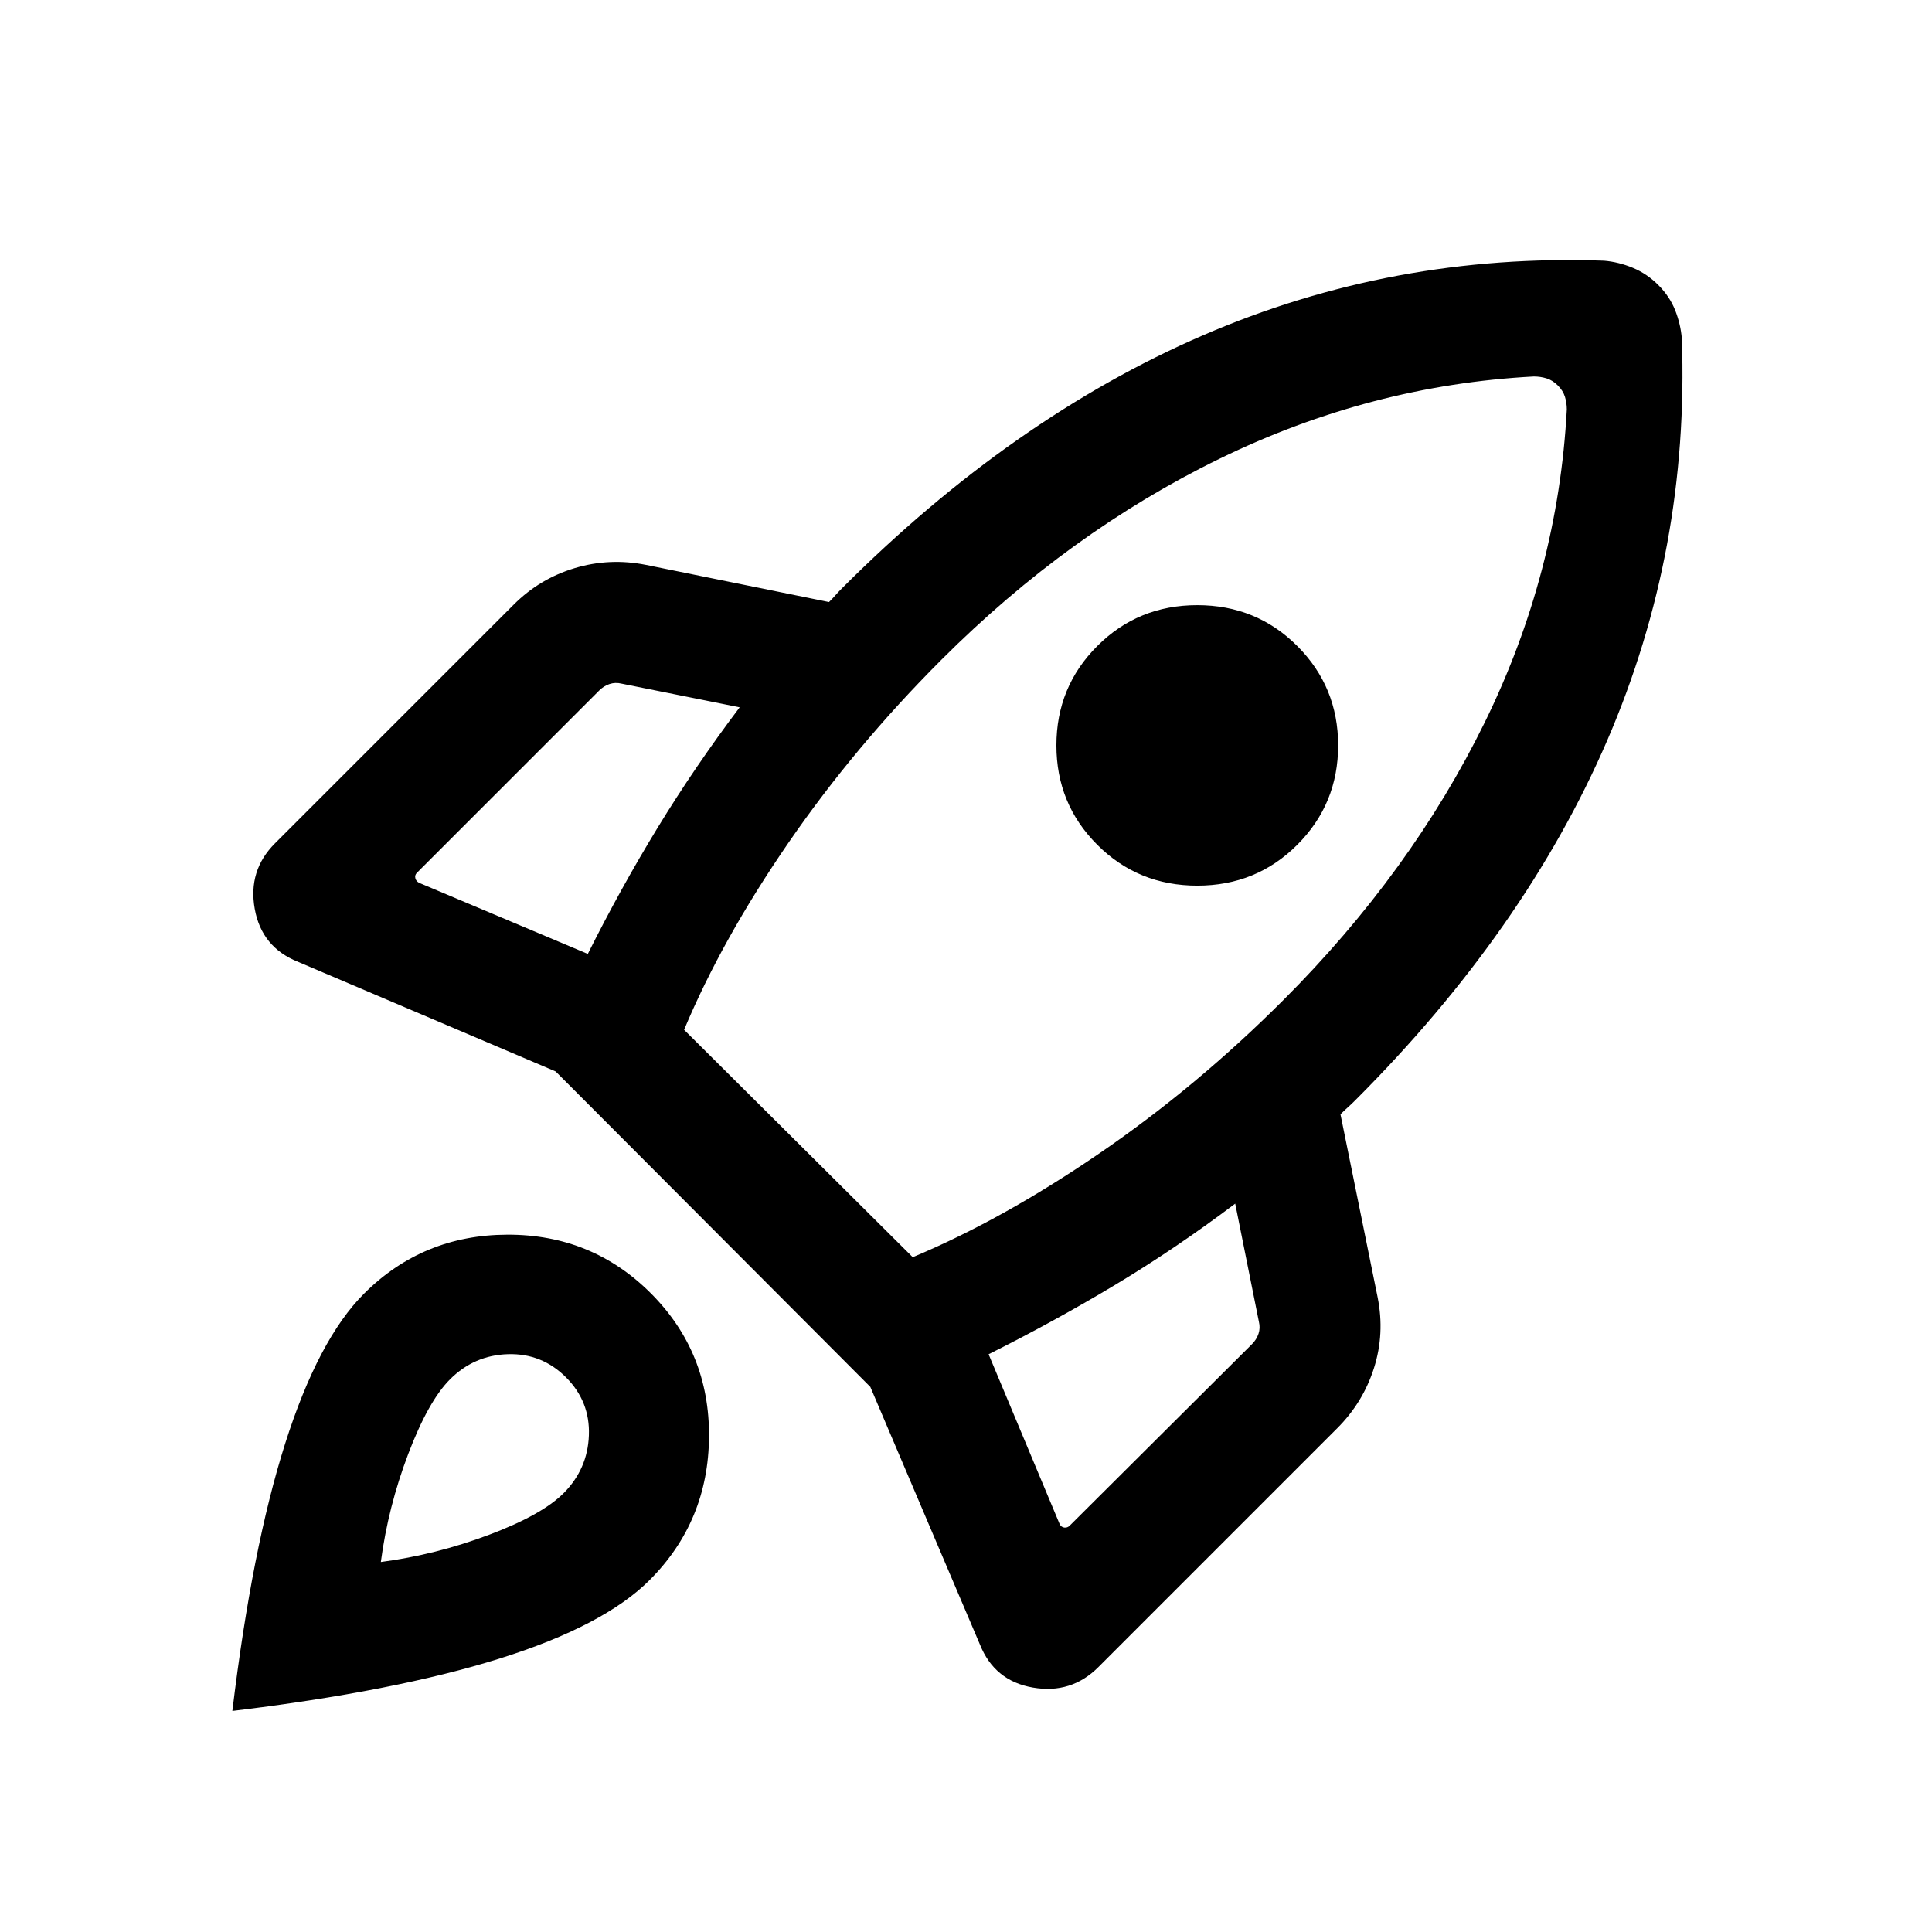 <svg xmlns="http://www.w3.org/2000/svg" height="24" viewBox="0 -960 960 960" width="24"><path d="M292.078-485.999q16.307-32.615 34.769-62.846 18.462-30.231 40.693-59.693l-58.692-11.769q-3.078-.77-5.962.192-2.885.961-5.193 3.269l-90.539 90.539q-1.154 1.154-.769 2.693.384 1.538 1.923 2.308l83.77 35.307Zm470.076-286.923q-81.155 4.307-156.039 40.807-74.885 36.5-138.346 99.961Q424.615-589 391.615-541q-33 48-51.693 92.693l113.616 113Q498.23-354 546.423-387q48.192-33 91.346-76.154 63.461-63.461 99.961-137.845 36.5-74.385 40.808-155.539 0-3.231-.923-6.269-.923-3.039-3.539-5.654-2.615-2.615-5.653-3.538-3.039-.923-6.269-.923ZM545.231-540.231q-20.308-20.307-20.308-49.384 0-29.076 20.308-49.384 20.307-20.307 49.691-20.307 29.385 0 49.692 20.307 20.308 20.308 20.308 49.384 0 29.077-20.308 49.384-20.307 20.308-49.692 20.308-29.384 0-49.691-20.308Zm-54.002 253.153 35.308 84.385q.769 1.539 2.308 1.731 1.539.193 2.692-.961l90.539-90.155q2.308-2.307 3.27-5.192.961-2.885.192-5.962l-11.769-58.693q-29.462 22.231-59.693 40.386-30.231 18.154-62.847 34.461ZM835.69-791.845q3.769 105-36.961 199.499-40.731 94.5-125.345 179.114-1.924 1.923-3.655 3.462-1.73 1.539-3.654 3.462l18.462 90.922q3.615 18.077-1.808 35.154t-18.269 29.923L545.768-131.618q-13.461 13.462-32.538 10.154-19.077-3.307-26.308-21.384l-54.461-127.999-156.383-156.768-127.999-54.461q-18.077-7.231-21.5-26.308-3.423-19.077 10.039-32.538l118.691-118.692q12.846-12.846 30.231-18.077 17.384-5.23 35.461-1.615l90.923 18.461q1.923-1.923 3.269-3.461 1.346-1.539 3.27-3.462 84.614-84.615 179.113-125.538 94.5-40.923 199.499-37.154 7.231.616 14.269 3.539 7.039 2.923 12.654 8.538 5.616 5.616 8.346 12.462 2.731 6.846 3.346 14.076ZM180.848-317.154q29.23-29.23 71.268-29.345 42.038-.116 71.268 29.115 29.231 29.23 28.923 71.268-.308 42.038-29.538 71.268-22.692 22.692-74.461 38.961t-132.844 26.038q9.769-81.075 26.23-132.844 16.462-51.768 39.154-74.461Zm42.768 42.538q-10.769 10.769-20.769 37.077-10 26.308-13.616 53.692 27.385-3.615 53.693-13.5 26.307-9.884 37.077-20.654 12-12 12.615-28.807.615-16.808-11.385-28.808t-28.807-11.5q-16.808.5-28.808 12.5Z"/></svg>